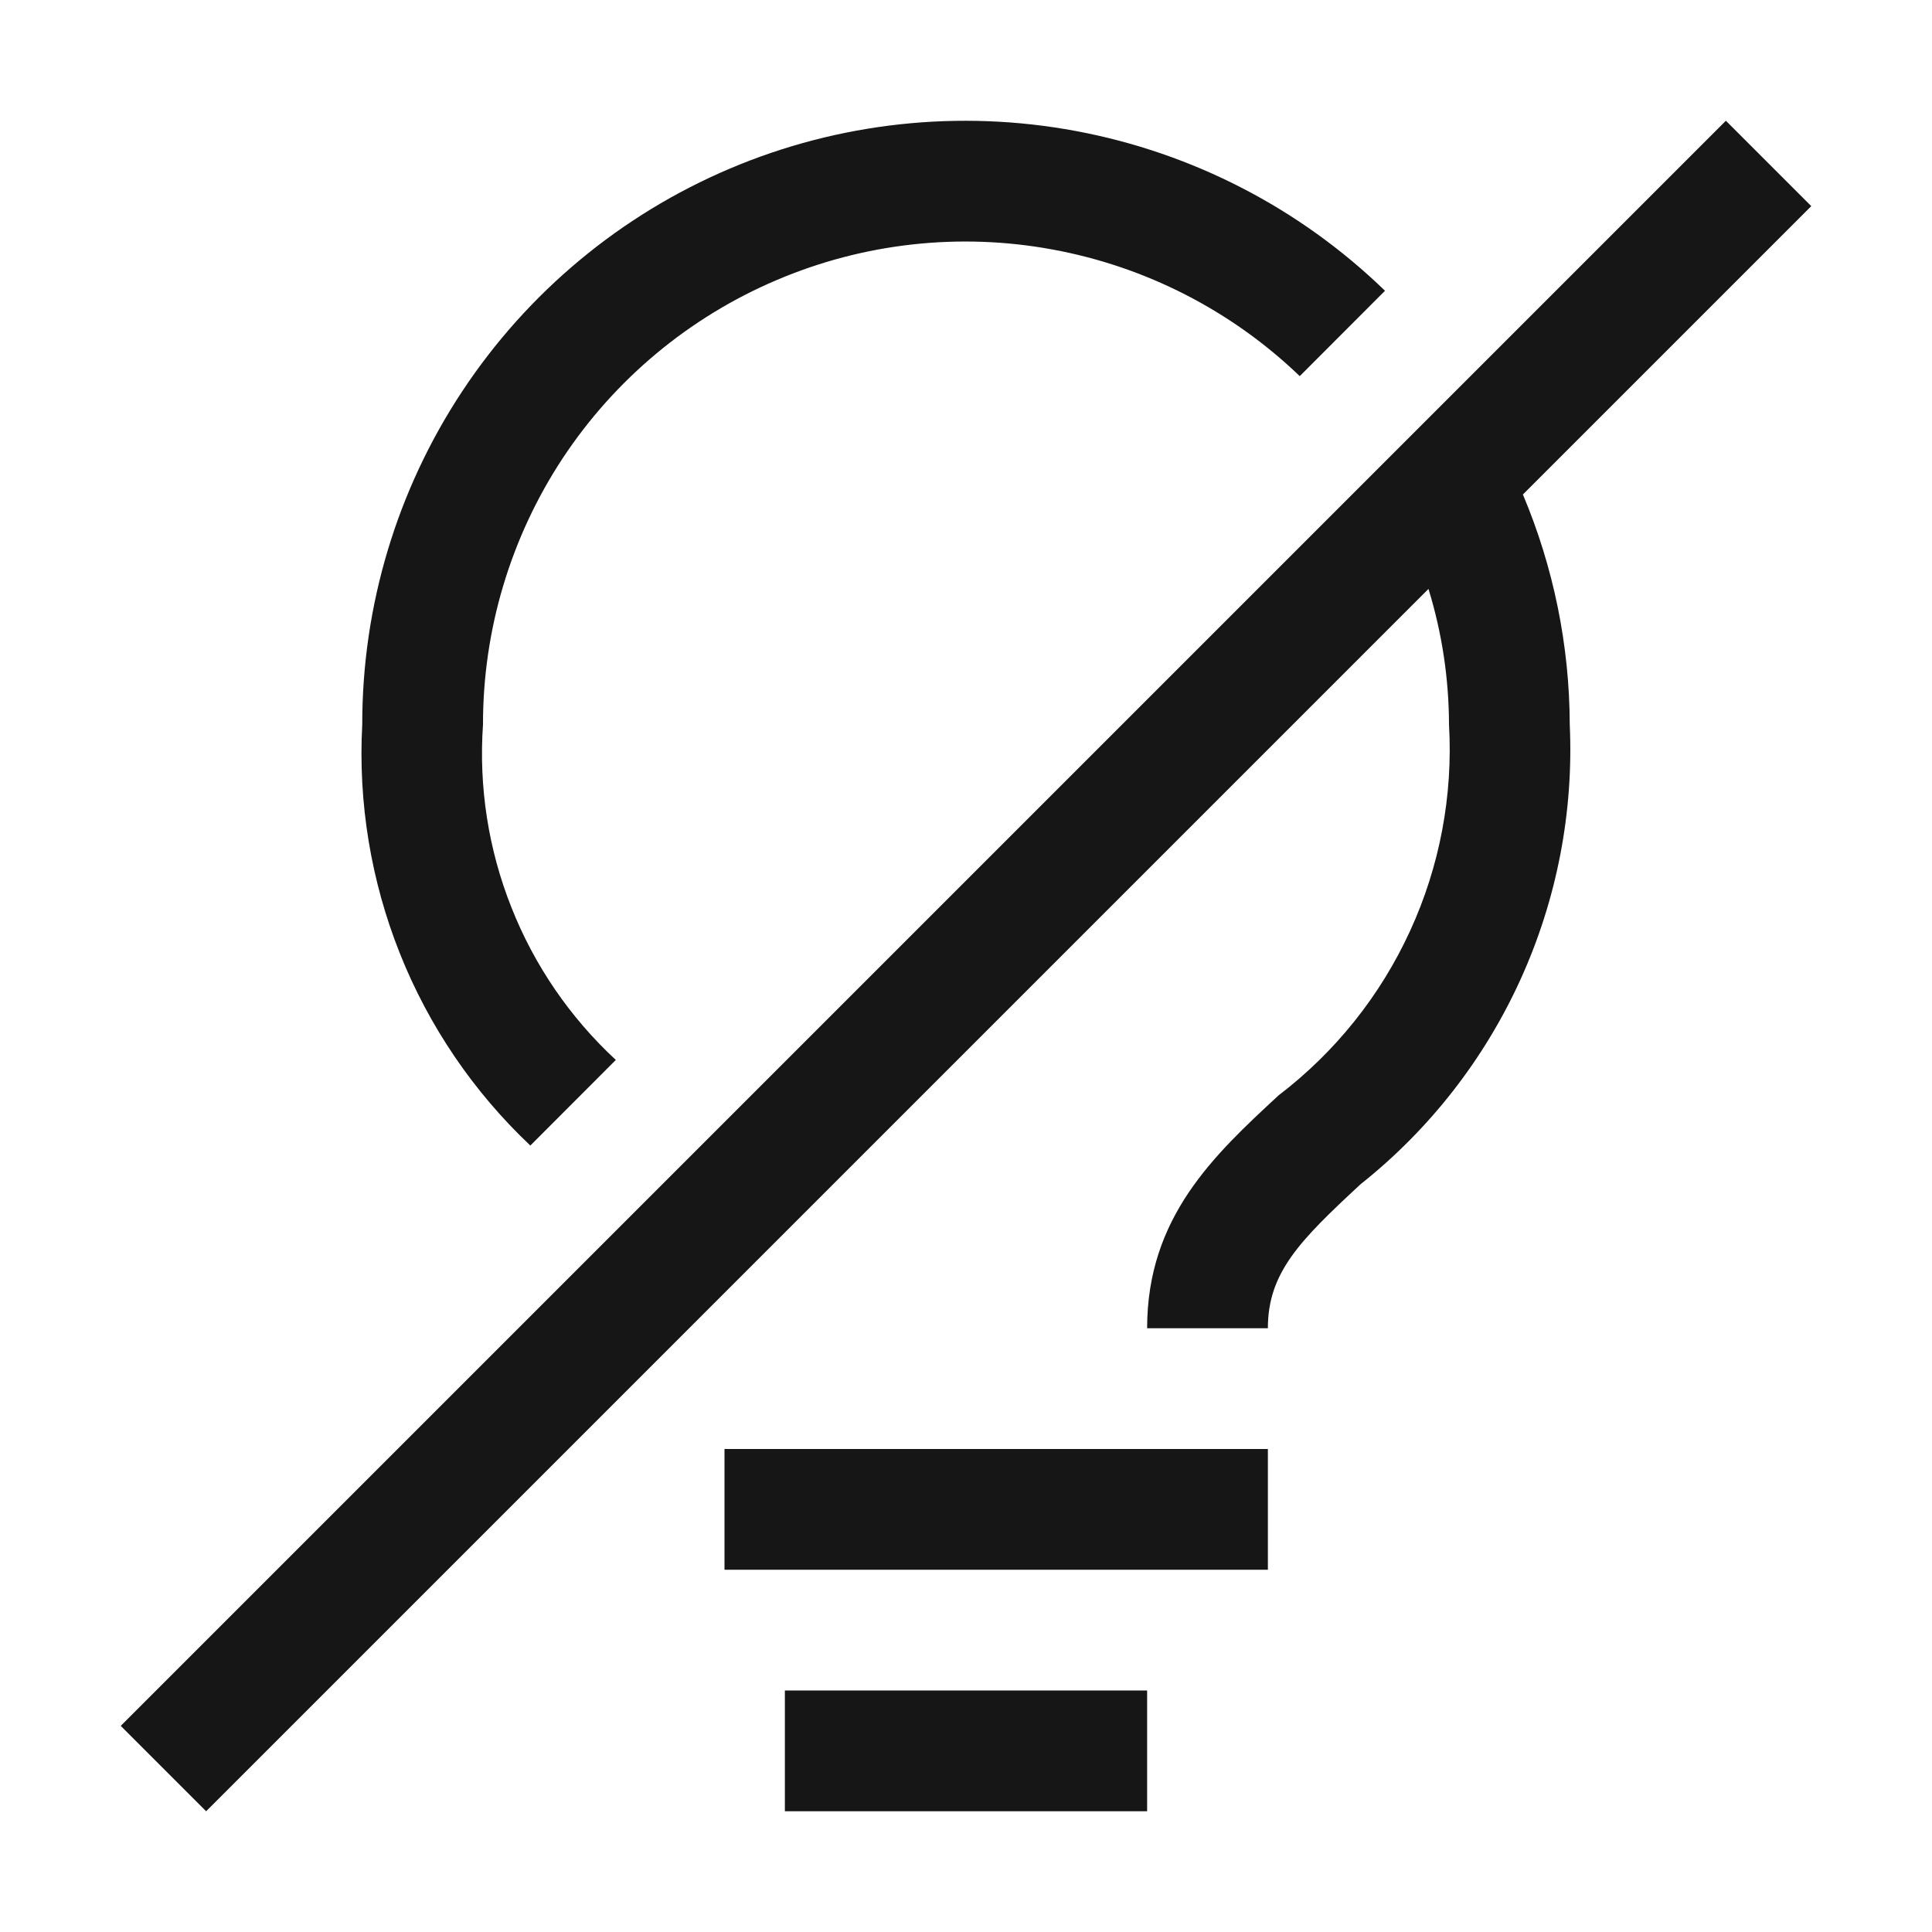 <svg width="16" height="16" viewBox="0 0 16 16" fill="none" xmlns="http://www.w3.org/2000/svg">
<path d="M10.5 12H6V13H10.5V12Z" fill="#161616"/>
<path d="M9.5 14H6.5V15H9.5V14Z" fill="#161616"/>
<path d="M4.392 9.487L5.1 8.778C4.721 8.427 4.425 7.995 4.235 7.514C4.044 7.033 3.964 6.516 4 6C3.999 5.216 4.229 4.449 4.66 3.795C5.092 3.141 5.707 2.628 6.428 2.321C7.149 2.013 7.944 1.924 8.715 2.066C9.486 2.207 10.199 2.572 10.764 3.115L11.47 2.408C10.766 1.725 9.875 1.265 8.91 1.085C7.945 0.905 6.948 1.013 6.045 1.396C5.141 1.779 4.37 2.421 3.829 3.239C3.287 4.058 2.999 5.018 3 6C2.965 6.647 3.072 7.295 3.312 7.897C3.552 8.499 3.921 9.042 4.392 9.487Z" fill="#161616"/>
<path d="M15 1.707L14.293 1L1 14.293L1.707 15L11.83 4.877C11.942 5.241 11.999 5.619 12 6C12.034 6.588 11.923 7.176 11.677 7.711C11.431 8.247 11.057 8.714 10.589 9.071C10.053 9.567 9.5 10.081 9.5 11H10.5C10.5 10.54 10.763 10.275 11.268 9.807C11.837 9.355 12.291 8.774 12.592 8.112C12.893 7.45 13.033 6.726 13 6C12.998 5.346 12.866 4.698 12.612 4.095L15 1.707Z" fill="#161616"/>
</svg>
